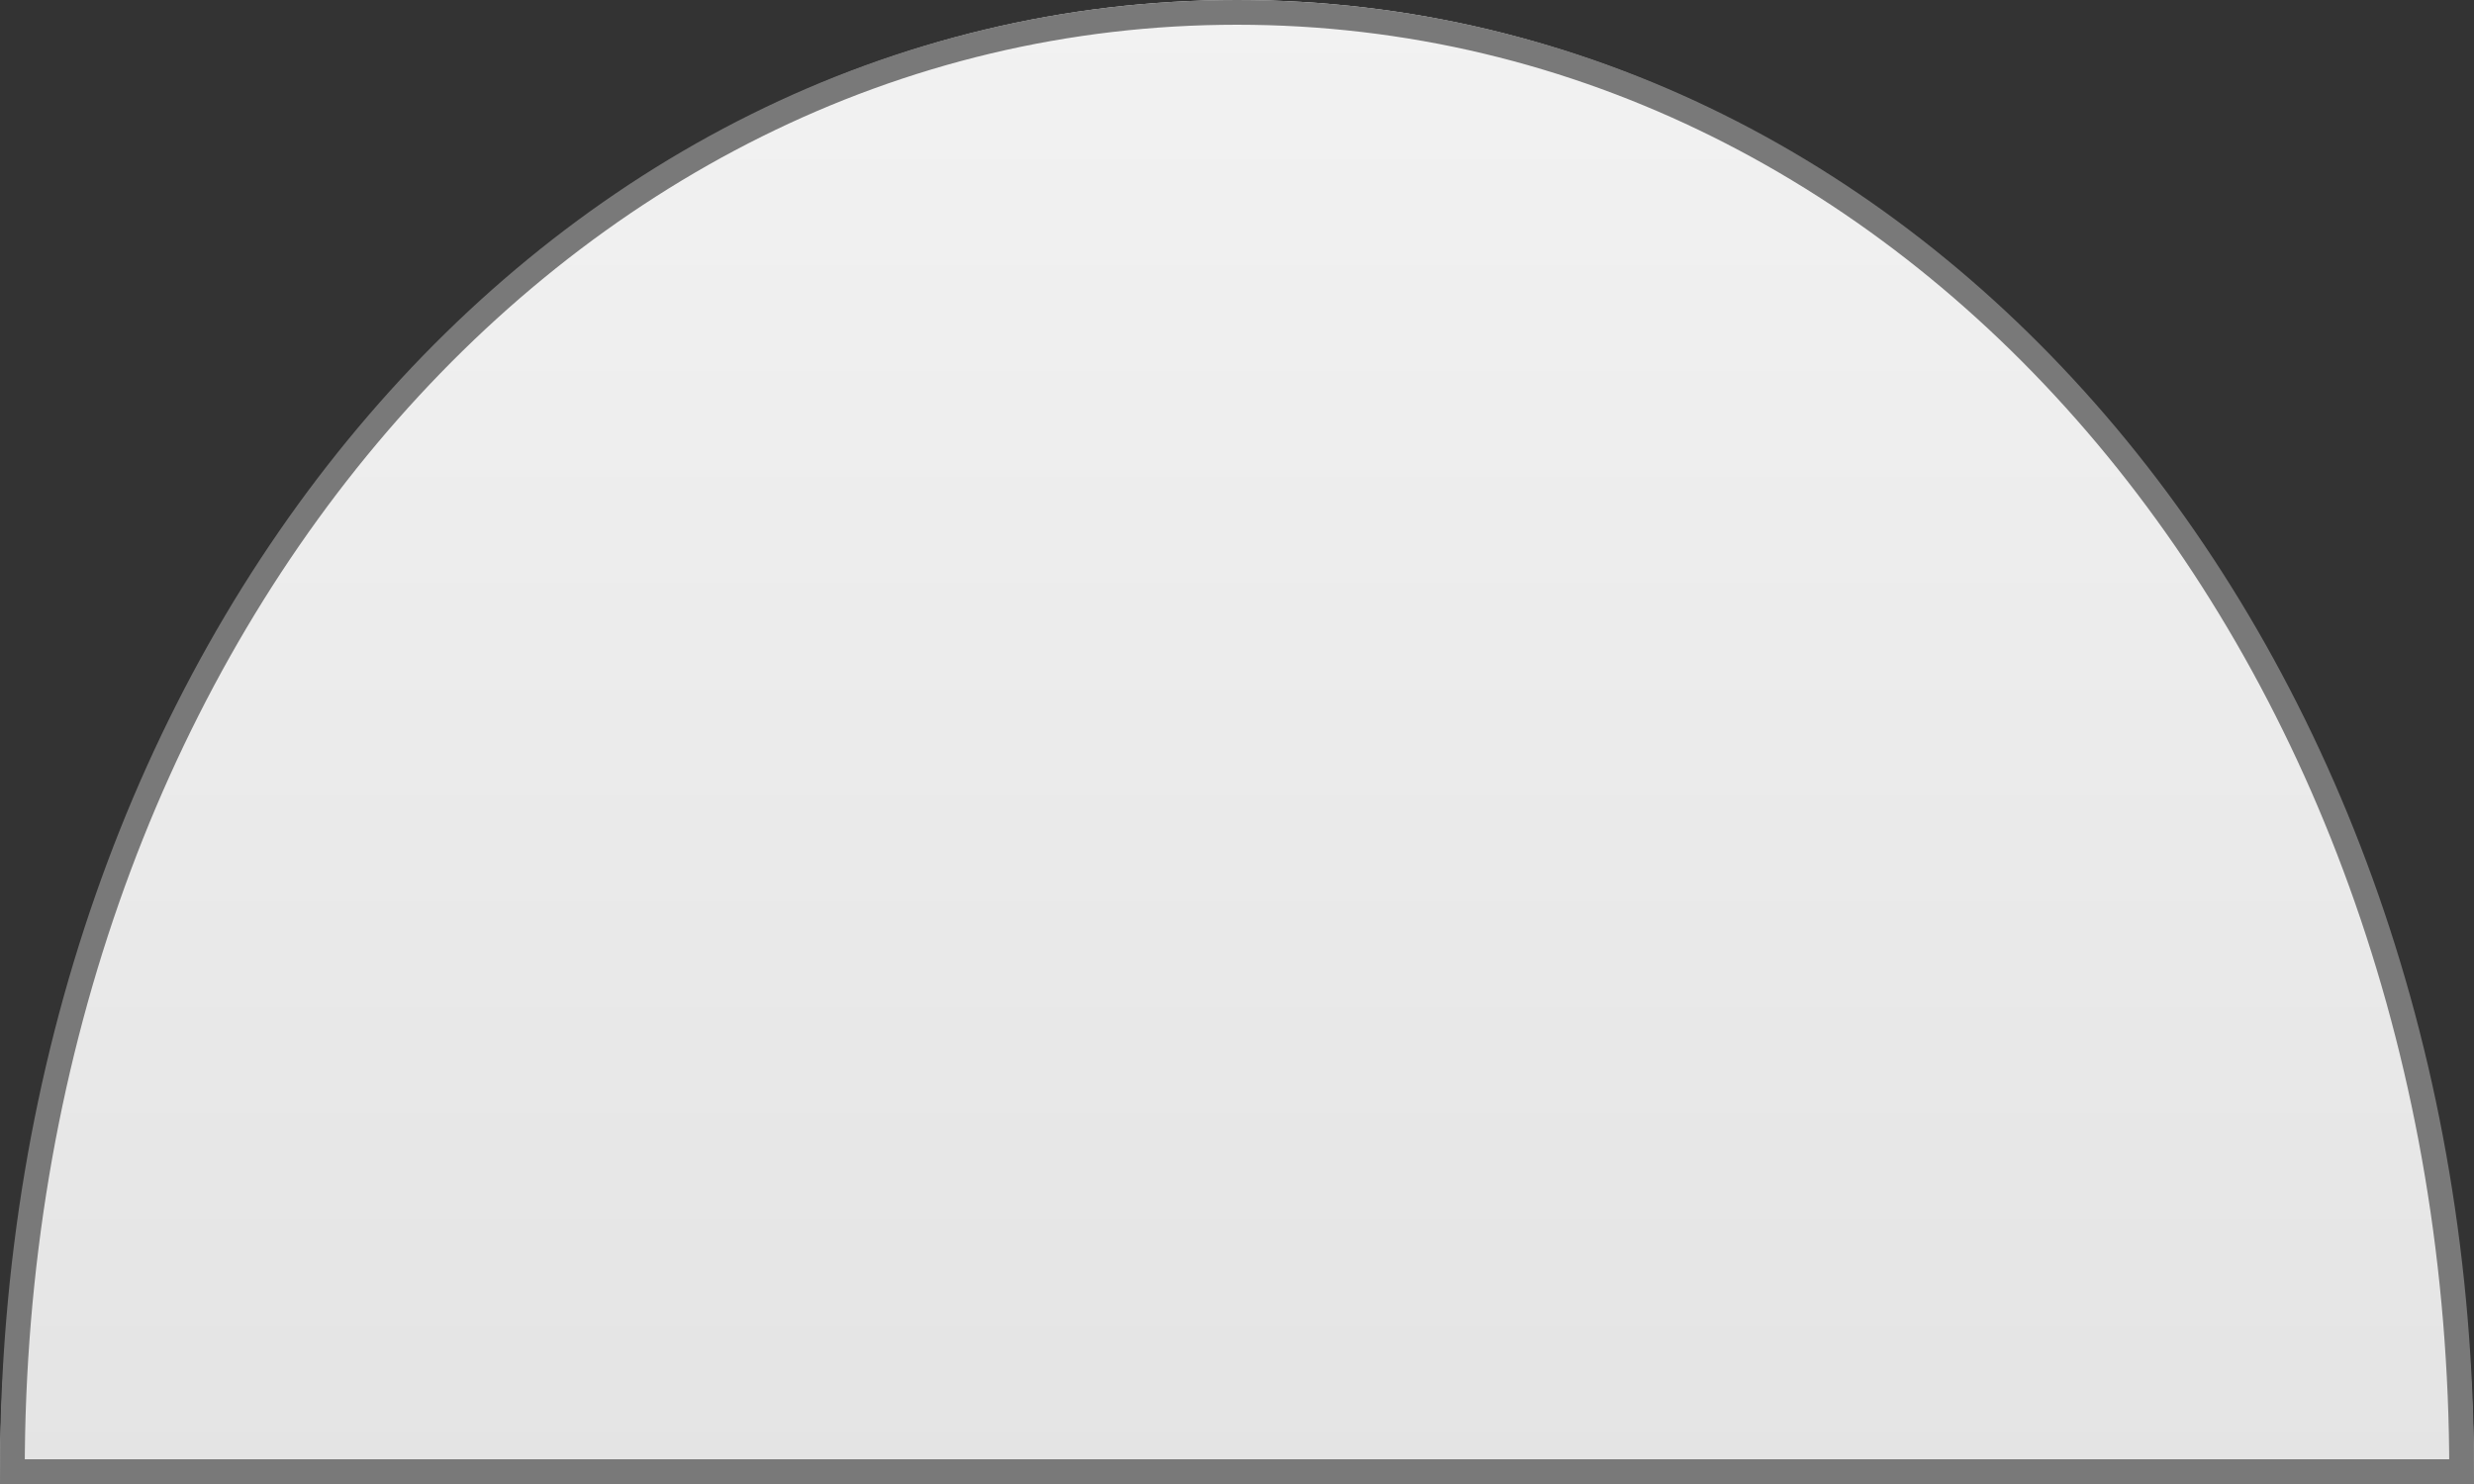 ﻿<?xml version="1.0" encoding="utf-8"?>
<svg version="1.1" xmlns:xlink="http://www.w3.org/1999/xlink" width="100px" height="60px" xmlns="http://www.w3.org/2000/svg">
  <rect width="100%" height="100%" fill="#333333" stroke="none"/>
  <defs>
    <linearGradient gradientUnits="userSpaceOnUse" x1="100" y1="690" x2="100" y2="750" id="LinearGradient497">
      <stop id="Stop498" stop-color="#ffffff" offset="0" />
      <stop id="Stop499" stop-color="#f2f2f2" offset="0" />
      <stop id="Stop500" stop-color="#e4e4e4" offset="1" />
      <stop id="Stop501" stop-color="#ffffff" offset="1" />
    </linearGradient>
  </defs>
  <g transform="matrix(1 0 0 1 -50 -690 )">
    <path d="M 50 750  C 50 716.4  72 690  100 690  C 128 690  150 716.4  150 750  C 150 750  50 750  50 750  Z " fill-rule="nonzero" fill="url(#LinearGradient497)" stroke="none" />
    <path d="M 50.5 749.5  C 50.5 716.46  72.28 690.5  100 690.5  C 127.72 690.5  149.5 716.46  149.5 749.5  C 149.5 749.5  50.5 749.5  50.5 749.5  Z " stroke-width="1" stroke="#797979" fill="none" />
  </g>
</svg>